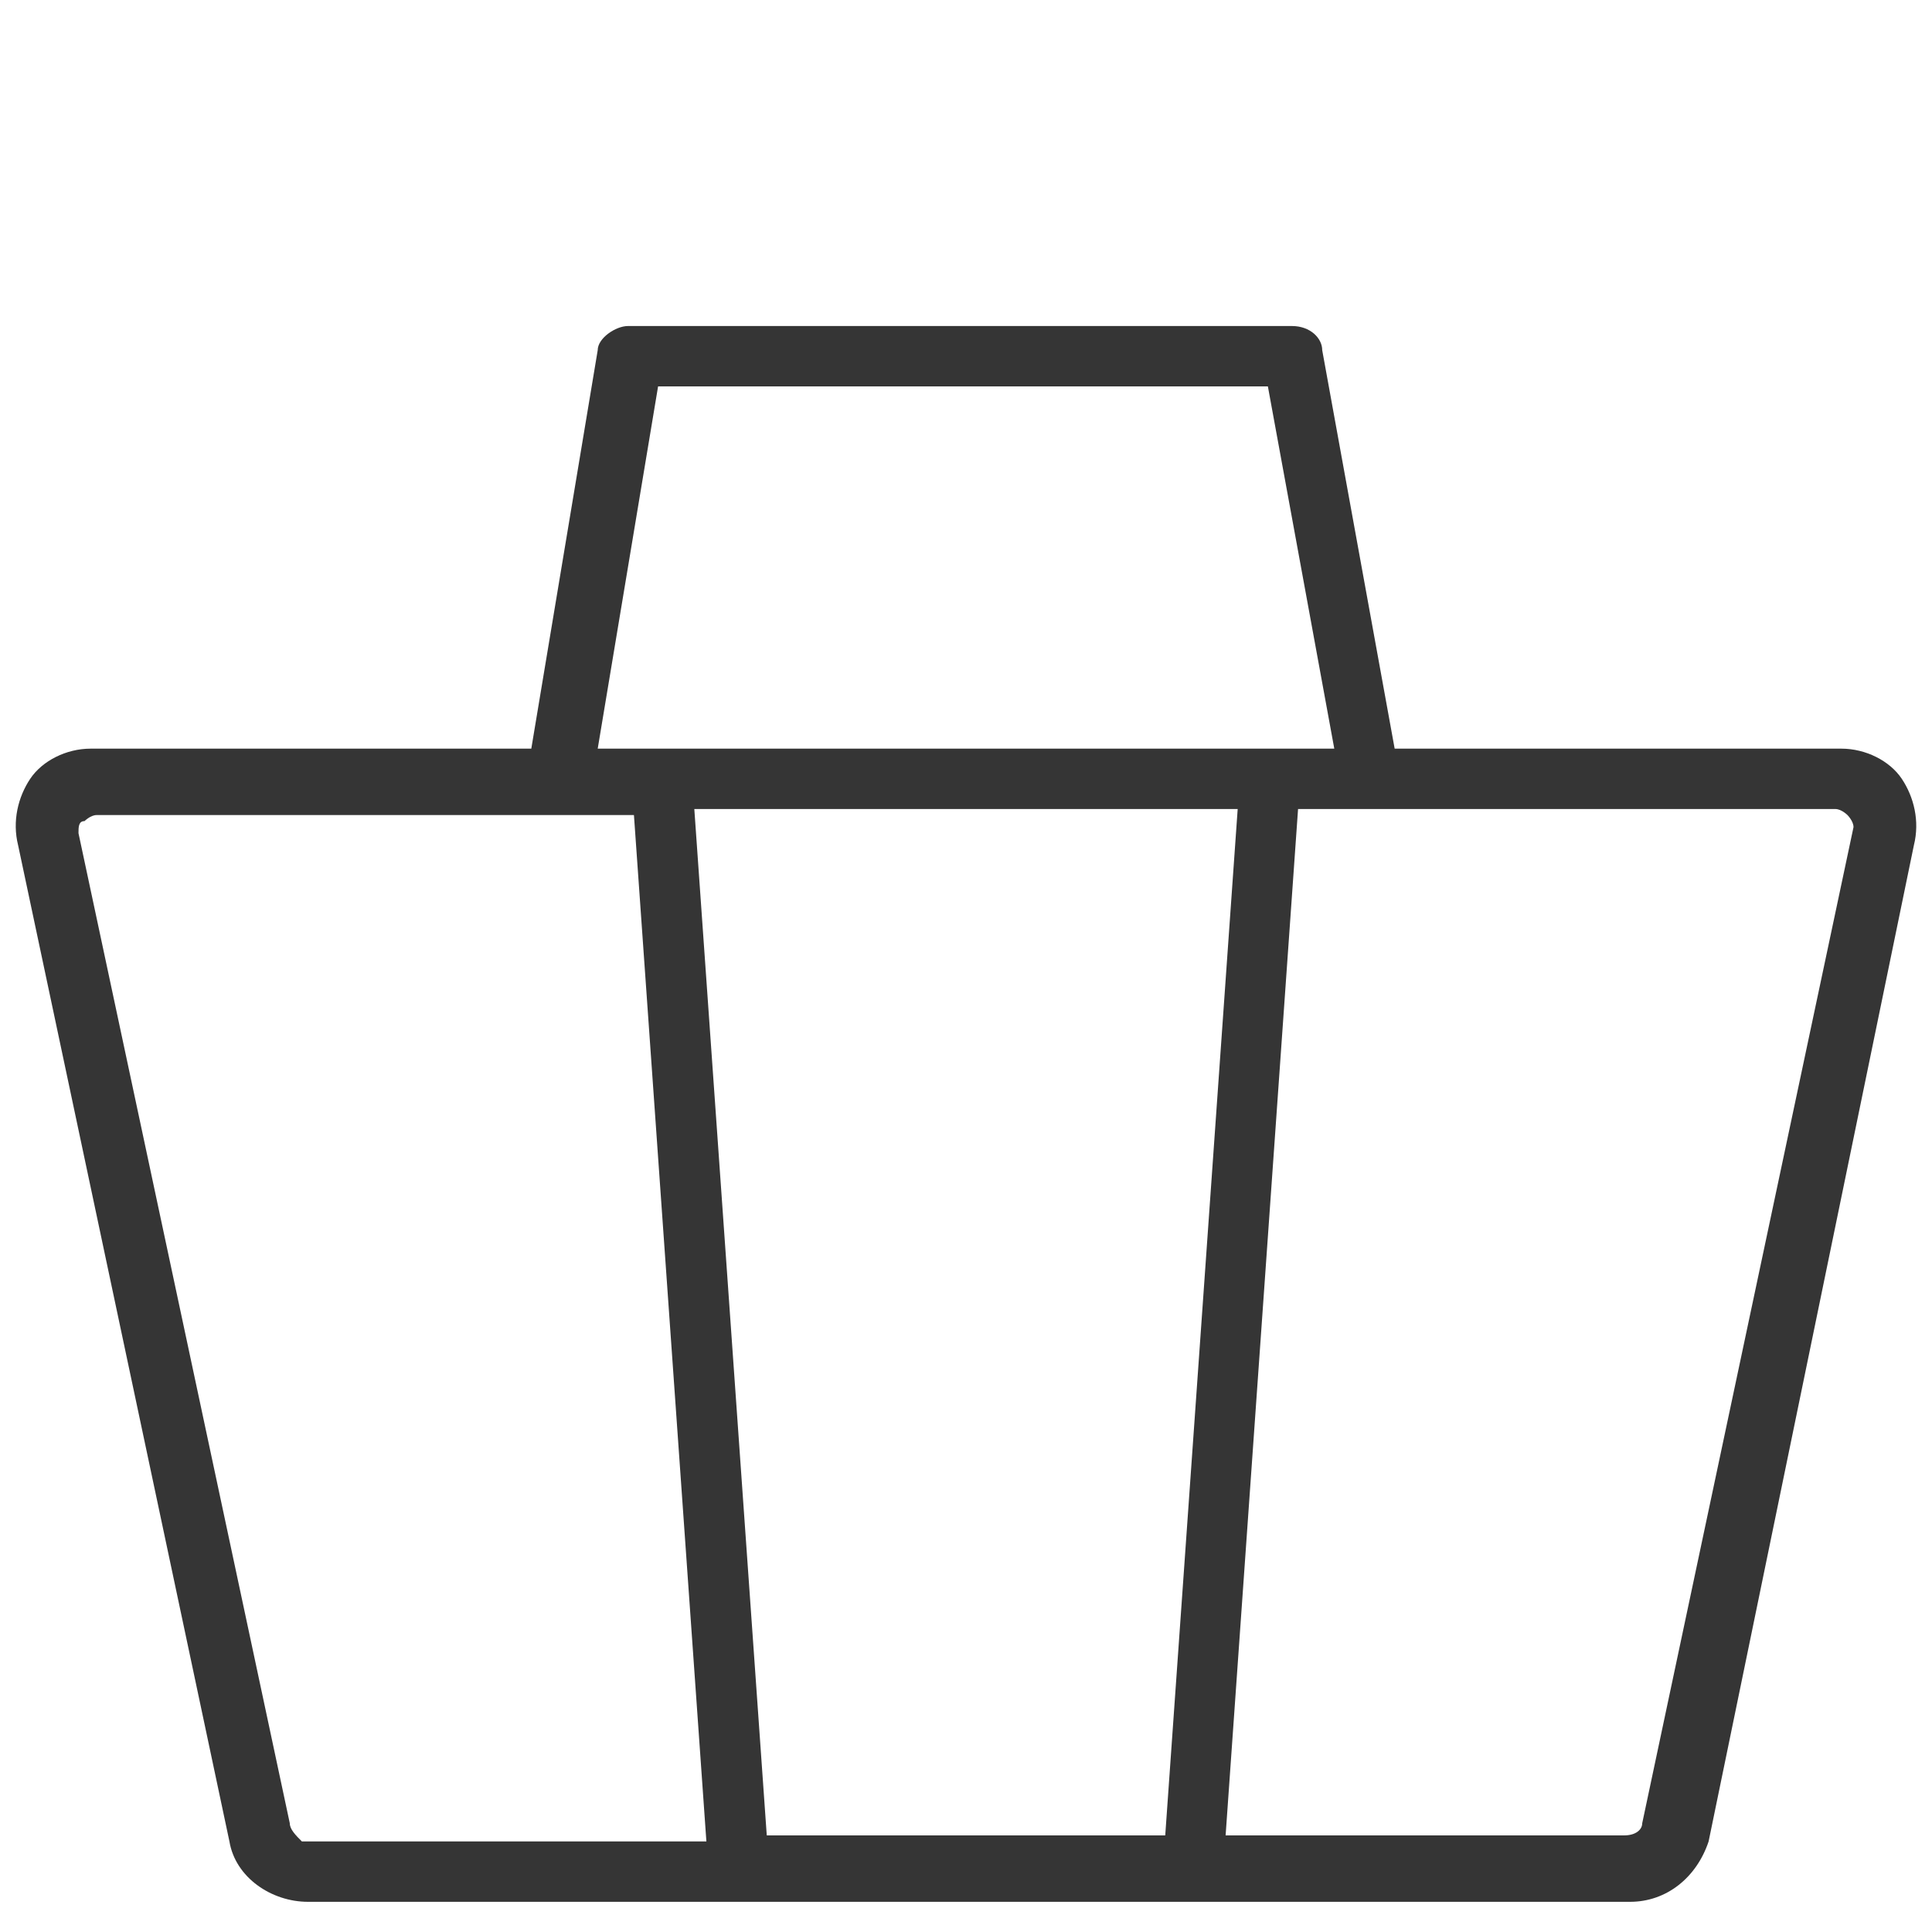 <?xml version="1.0" encoding="utf-8"?>
<!-- Generator: Adobe Illustrator 18.1.1, SVG Export Plug-In . SVG Version: 6.00 Build 0)  -->
<!DOCTYPE svg PUBLIC "-//W3C//DTD SVG 1.1//EN" "http://www.w3.org/Graphics/SVG/1.1/DTD/svg11.dtd">
<svg version="1.1" xmlns="http://www.w3.org/2000/svg" xmlns:xlink="http://www.w3.org/1999/xlink" x="0px" y="0px"
	 viewBox="0 0 32 32" enable-background="new 0 0 32 32" xml:space="preserve">
<g id="Circle_Center" display="none">
	<g display="inline" opacity="0.5">
		<rect y="0" fill="none" stroke="#E30613" stroke-width="0.125" stroke-miterlimit="10" width="32" height="32"/>
		<line fill="none" stroke="#E30613" stroke-width="0.125" stroke-miterlimit="10" x1="0" y1="16" x2="32" y2="16"/>
		<line fill="none" stroke="#E30613" stroke-width="0.125" stroke-miterlimit="10" x1="16" y1="0" x2="16" y2="32"/>
		<circle fill="none" stroke="#E30613" stroke-width="0.125" stroke-miterlimit="10" cx="16" cy="16" r="15"/>
	</g>
</g>
<g id="Layer_3" display="none">
</g>
<g id="Layer_4" display="none">
	
		<rect x="1" y="1" display="inline" fill="none" stroke="#FFED00" stroke-width="0.188" stroke-miterlimit="10" width="30" height="30"/>
</g>
<g id="Layer_1">
	<path fill="#353535" d="M31.5,12.9c-0.2-0.3-0.6-0.5-1-0.5h-7.4l-1.2-6.6c0-0.2-0.2-0.4-0.5-0.4h-4.7h-1.5h-4.8
		c-0.2,0-0.5,0.2-0.5,0.4l-1.1,6.6H1.5c-0.4,0-0.8,0.2-1,0.5S0.2,13.6,0.3,14l3.5,16.5c0.1,0.6,0.7,1,1.3,1H27c0.6,0,1.1-0.4,1.3-1
		L31.7,14C31.8,13.6,31.7,13.2,31.5,12.9z M10.9,6.4h4.3h1.5H21l1.1,6H9.9L10.9,6.4z M20.5,13.4l-1.2,17h-6.6l-1.2-17H20.5z
		 M4.8,30.2L1.3,13.8c0-0.1,0-0.2,0.1-0.2c0,0,0.1-0.1,0.2-0.1h8.9l1.2,17H5C4.9,30.4,4.8,30.3,4.8,30.2z M27.2,30.2
		c0,0.1-0.1,0.2-0.3,0.2h-6.6l1.2-17h8.9c0.1,0,0.2,0.1,0.2,0.1c0,0,0.1,0.1,0.1,0.2L27.2,30.2z"/>
</g>
<g id="Text" display="none">
</g>
<g id="Pixel_grid" display="none">
</g>
<g id="Layer_5" display="none">
</g>
<g id="Layer_8" display="none">
</g>
</svg>
